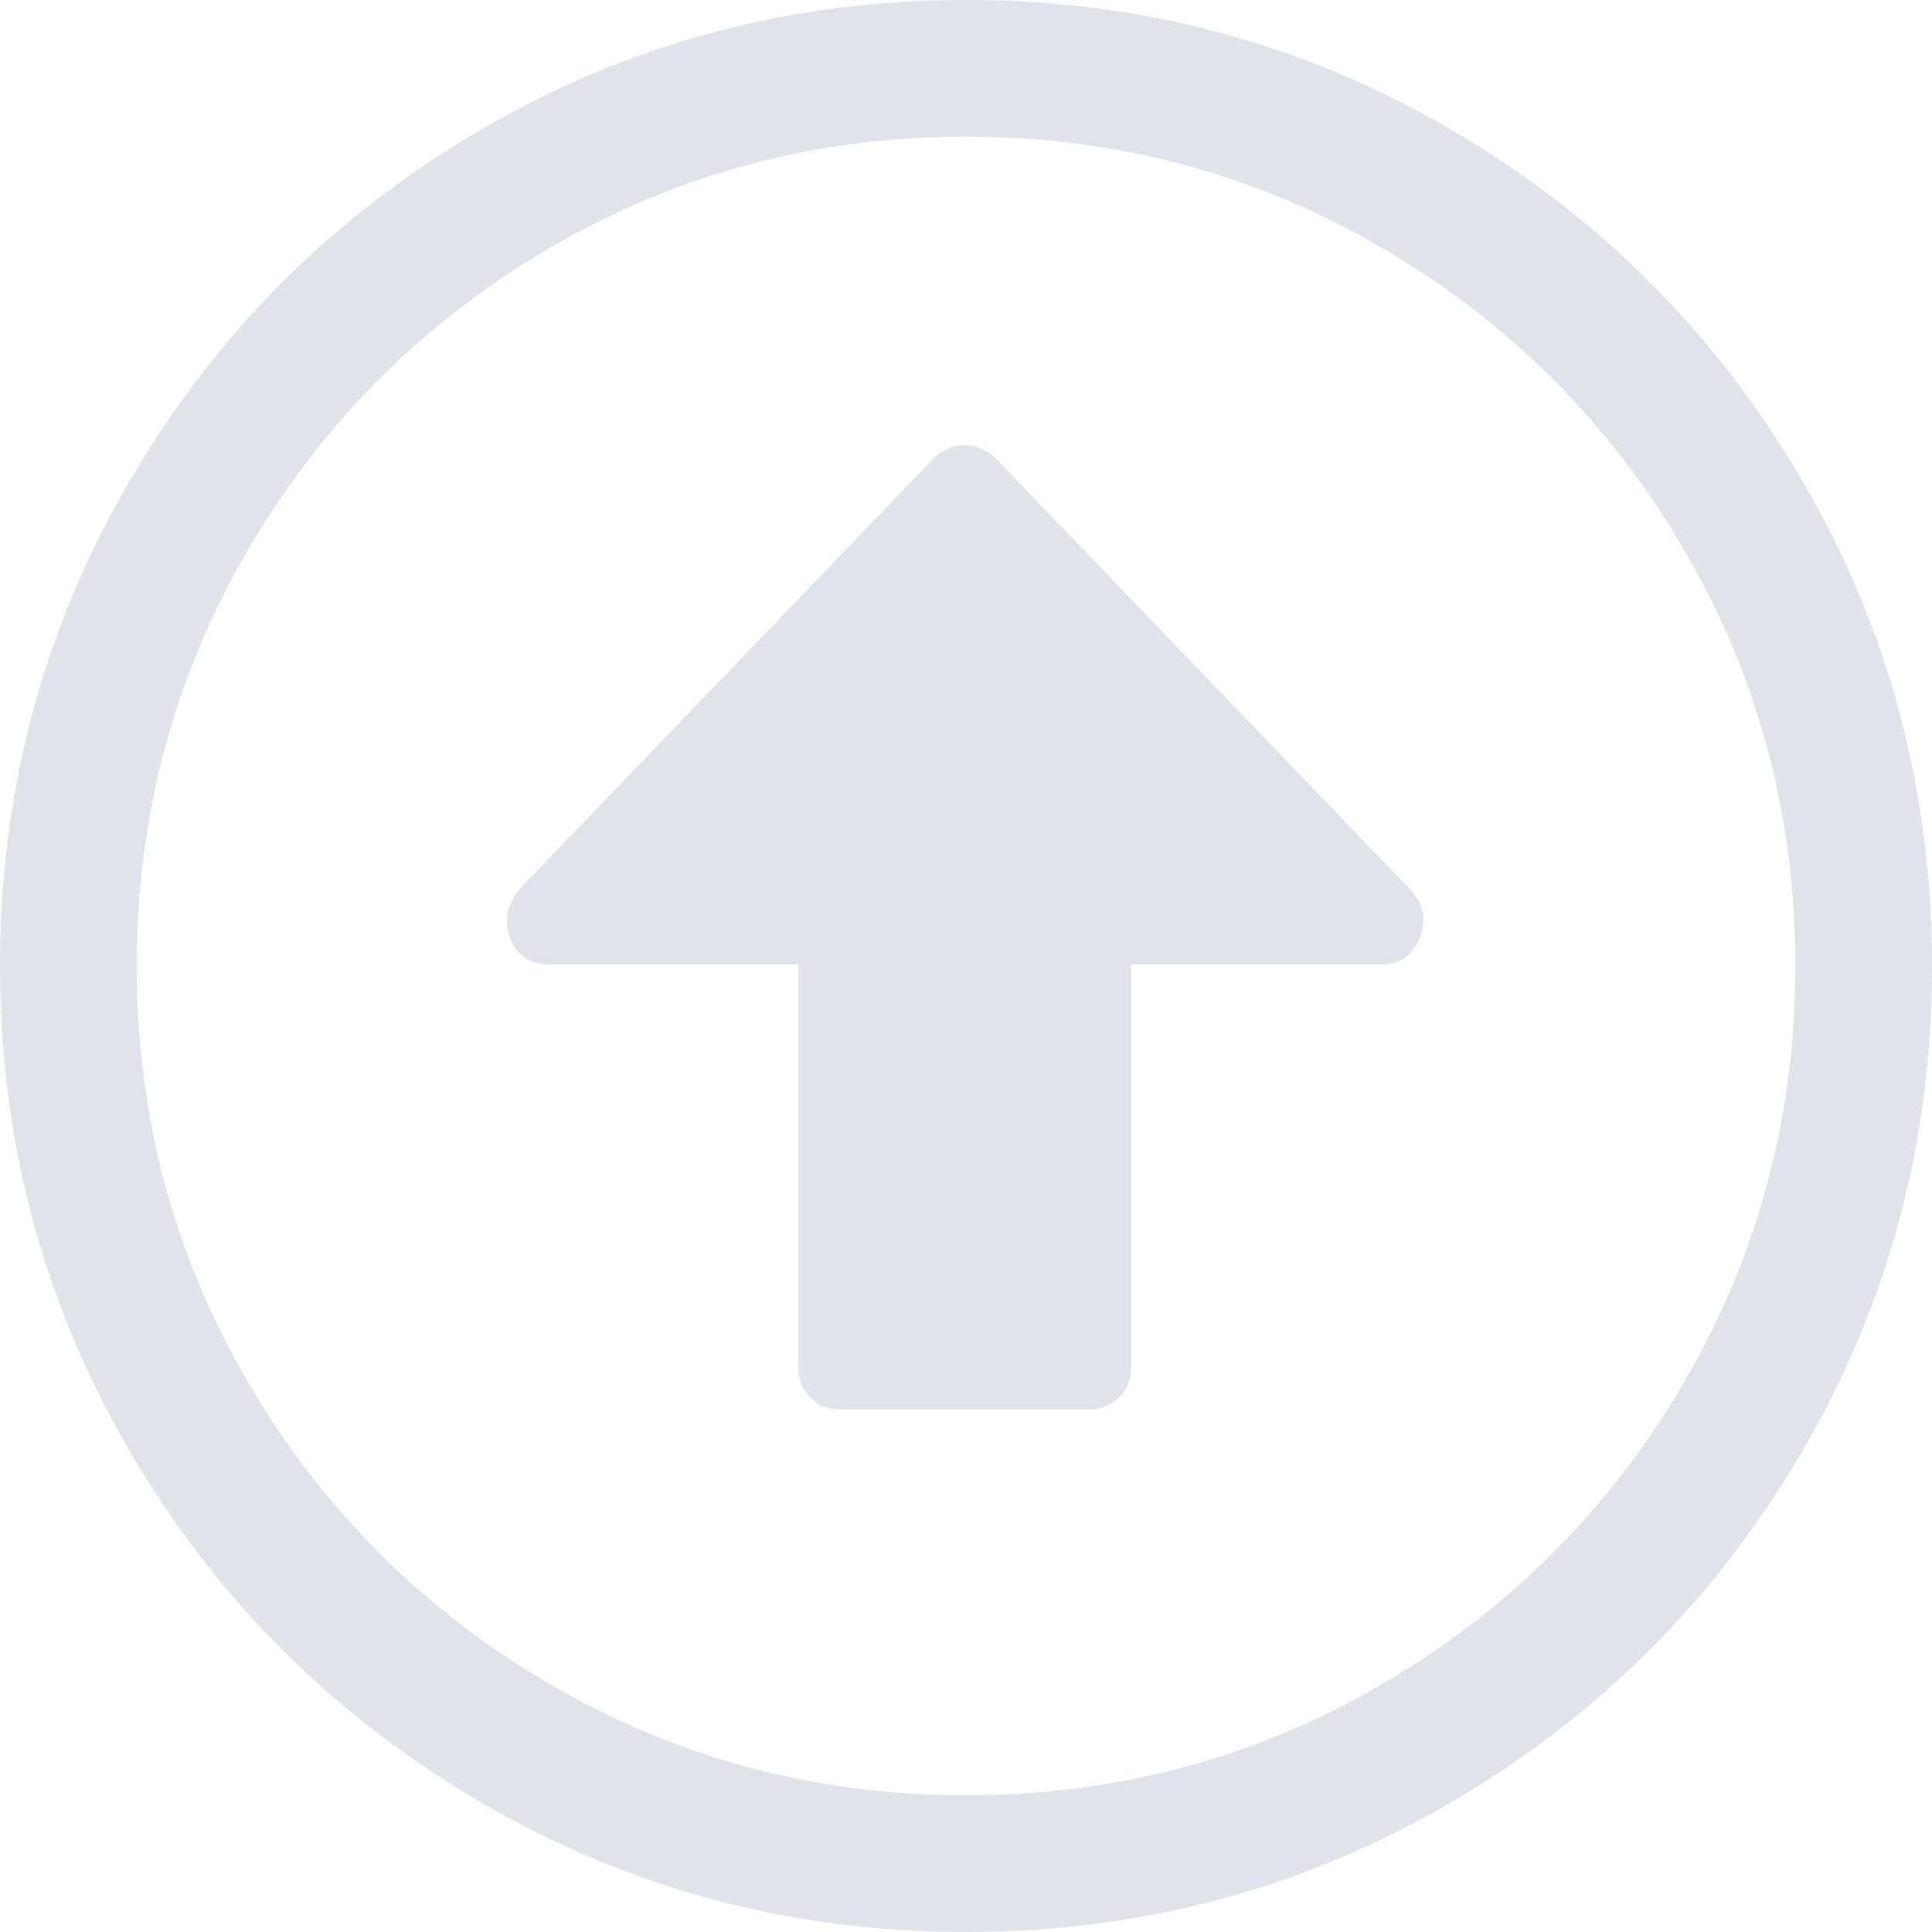 <?xml version="1.0" encoding="UTF-8"?>
<svg width="35px" height="35px" viewBox="0 0 35 35" version="1.1" xmlns="http://www.w3.org/2000/svg" xmlns:xlink="http://www.w3.org/1999/xlink">
    <!-- Generator: Sketch 53.2 (72643) - https://sketchapp.com -->
    <title>Group 3</title>
    <desc>Created with Sketch.</desc>
    <g id="Fuse-Dashboard" stroke="none" stroke-width="1" fill="none" fill-rule="evenodd">
        <g id="Fuse--New-Business-Form-01" transform="translate(-644, -329)" fill="#E1E3EA">
            <g id="Group-12" transform="translate(129, 143)">
                <g id="upload-button" transform="translate(515, 186)">
                    <g id="Group-3">
                        <path d="M32.654,8.716 C31.089,6.035 28.966,3.912 26.285,2.347 C23.603,0.782 20.676,2.13162821e-14 17.501,2.13162821e-14 C14.326,2.13162821e-14 11.397,0.782 8.716,2.347 C6.035,3.912 3.912,6.034 2.347,8.716 C0.782,11.397 0,14.325 0,17.5 C0,20.675 0.782,23.603 2.347,26.284 C3.912,28.965 6.035,31.088 8.716,32.653 C11.397,34.218 14.325,35 17.5,35 C20.675,35 23.603,34.218 26.285,32.653 C28.966,31.089 31.089,28.965 32.653,26.284 C34.218,23.603 35,20.675 35,17.5 C35,14.325 34.218,11.397 32.654,8.716 Z M30.508,25.039 C29.164,27.341 27.341,29.163 25.04,30.508 C22.739,31.852 20.226,32.523 17.5,32.523 C14.776,32.523 12.262,31.852 9.961,30.508 C7.659,29.163 5.837,27.341 4.493,25.039 C3.149,22.738 2.477,20.225 2.477,17.5 C2.477,14.775 3.149,12.262 4.493,9.961 C5.837,7.659 7.66,5.836 9.961,4.492 C12.262,3.148 14.775,2.476 17.5,2.476 C20.226,2.476 22.739,3.148 25.04,4.492 C27.341,5.836 29.164,7.659 30.508,9.961 C31.852,12.262 32.524,14.775 32.524,17.5 C32.524,20.225 31.852,22.738 30.508,25.039 Z" id="Shape" fill-rule="nonzero"></path>
                        <path d="M18.018,8.283 C17.845,8.136 17.665,8.063 17.476,8.063 C17.288,8.063 17.107,8.136 16.934,8.283 L9.419,16.099 C9.262,16.295 9.184,16.492 9.184,16.687 C9.184,16.916 9.254,17.104 9.396,17.251 C9.537,17.398 9.718,17.471 9.938,17.471 L14.461,17.471 L14.461,24.75 C14.461,24.979 14.531,25.167 14.673,25.313 C14.814,25.46 14.995,25.534 15.215,25.534 L19.738,25.534 C19.958,25.534 20.139,25.46 20.28,25.313 C20.421,25.167 20.492,24.979 20.492,24.75 L20.492,17.471 L25.015,17.471 C25.361,17.471 25.596,17.308 25.722,16.981 C25.847,16.671 25.793,16.385 25.557,16.124 L18.018,8.283 Z" id="Path"></path>
                    </g>
                </g>
            </g>
        </g>
    </g>
</svg>